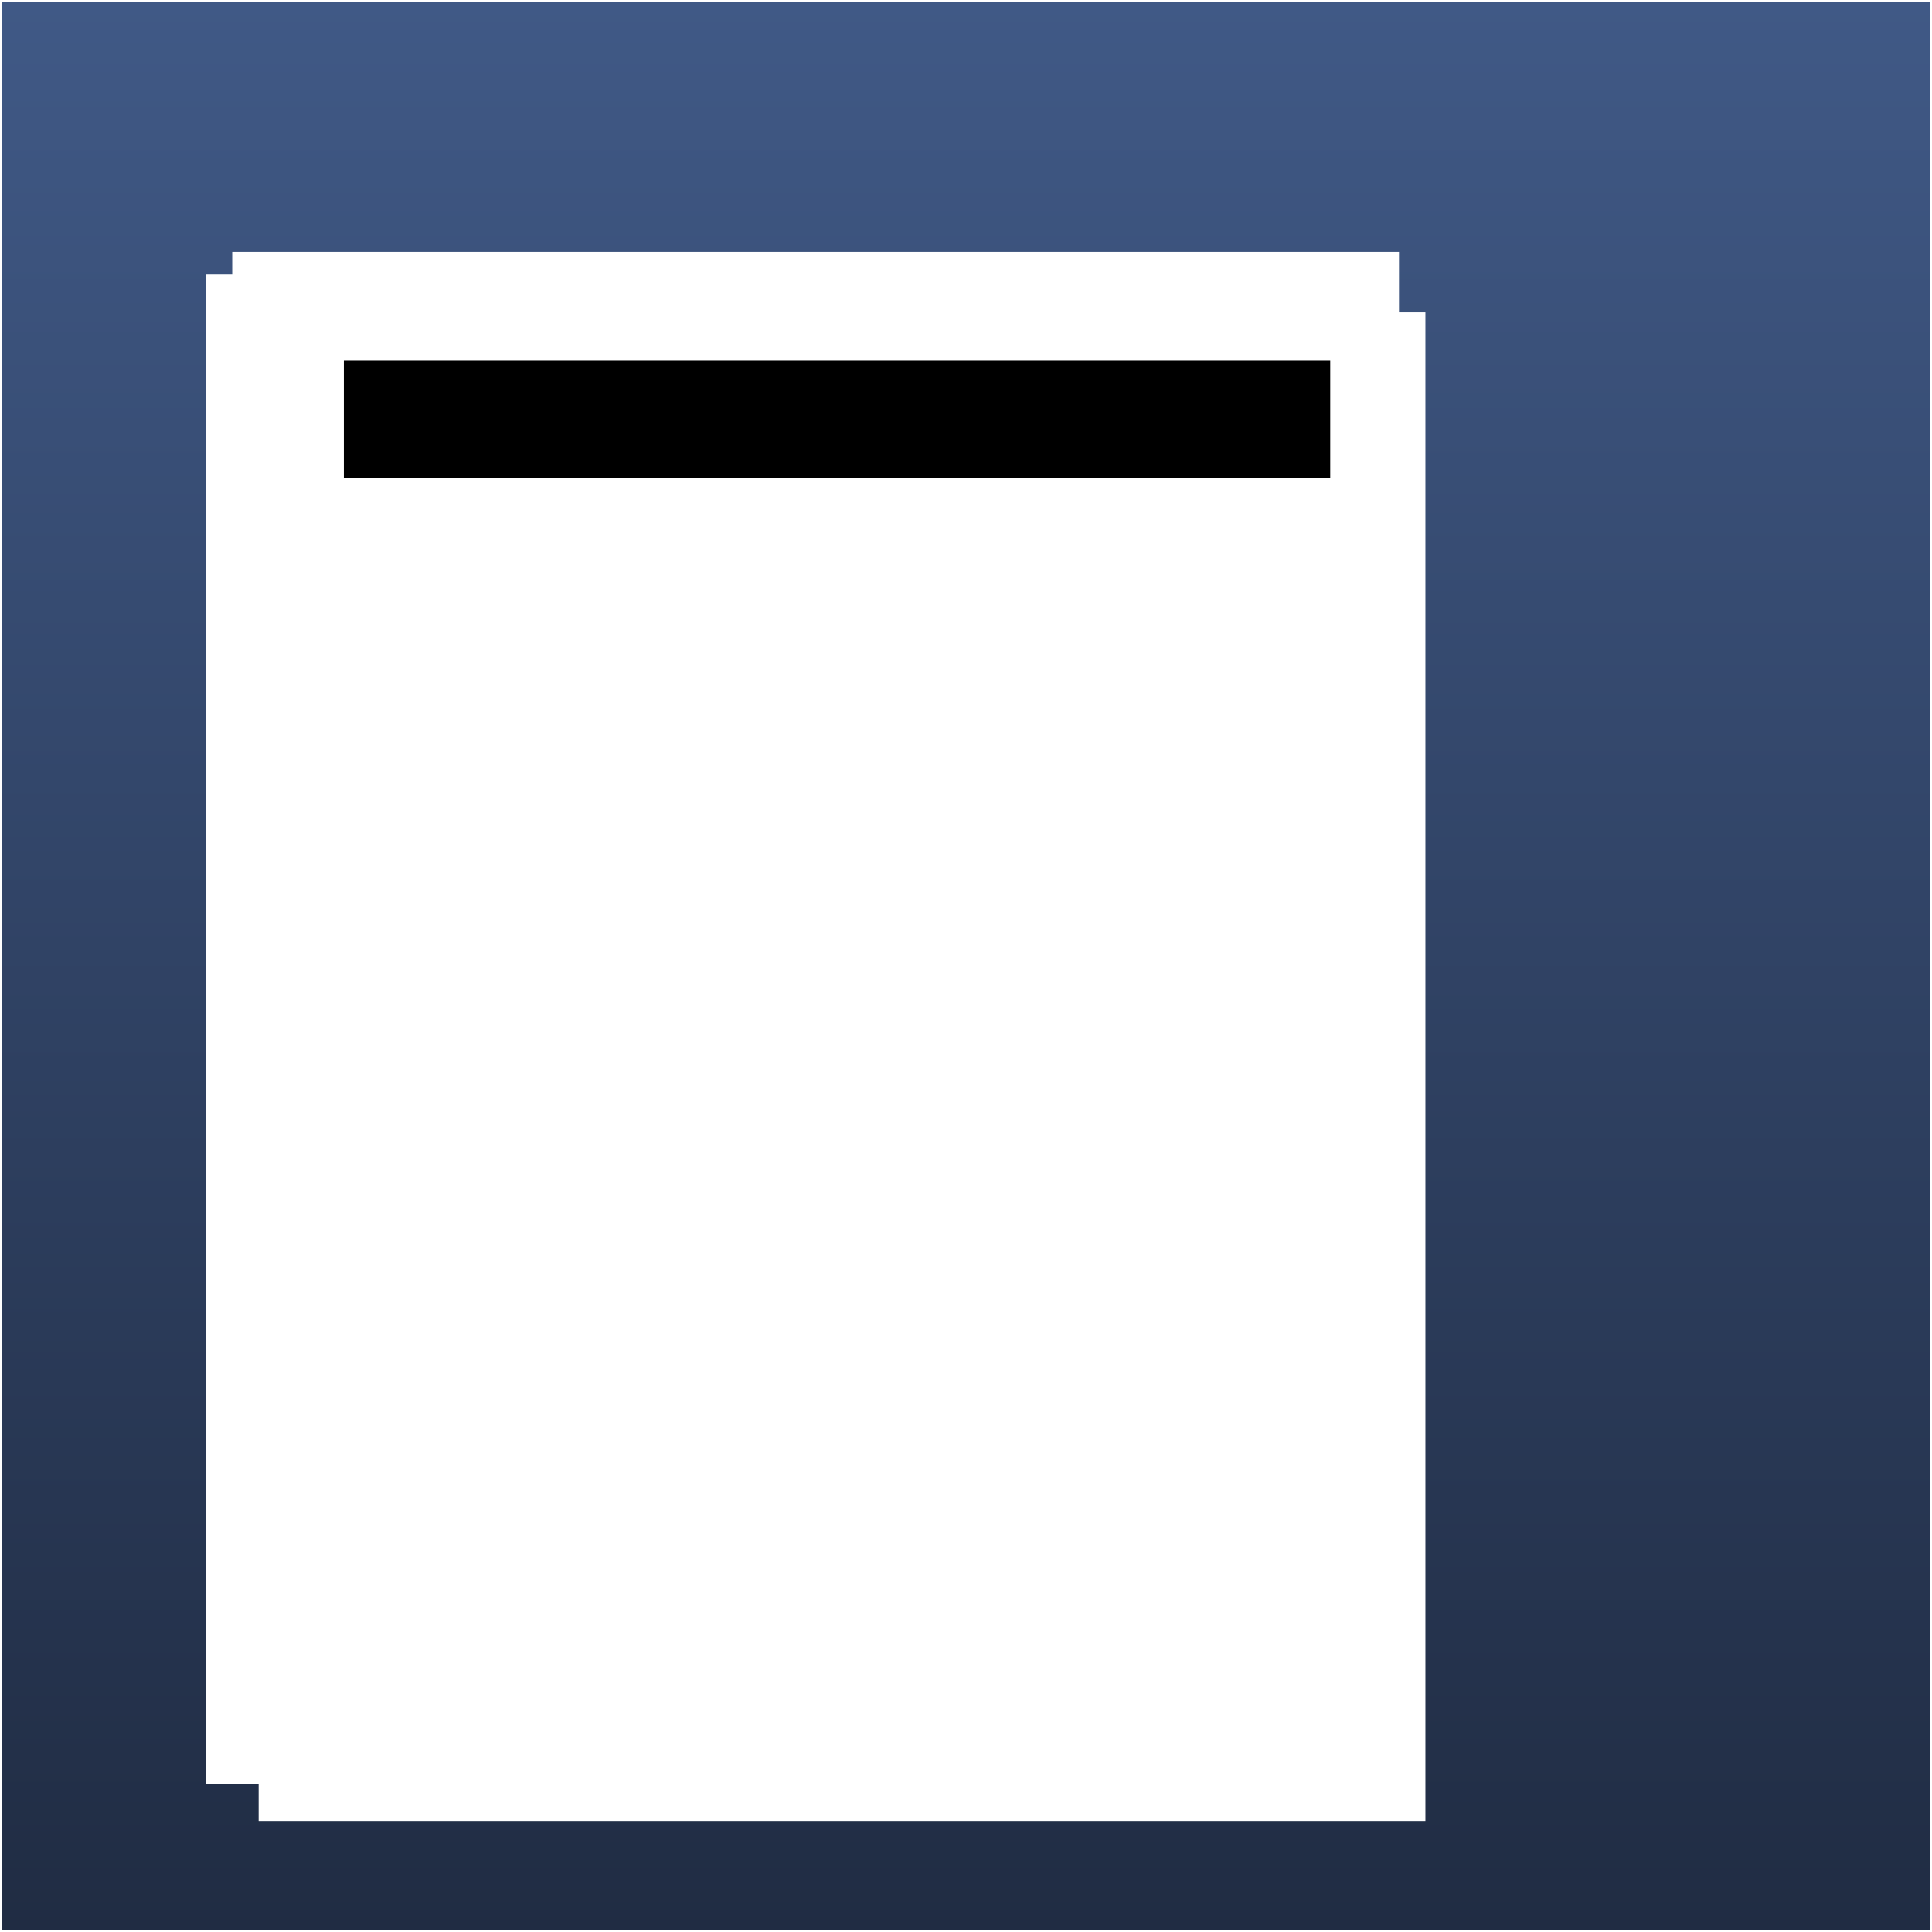 <?xml version="1.0" encoding="UTF-8" standalone="no"?>
<!-- Created with Inkscape (http://www.inkscape.org/) -->

<svg
   xmlns:dc="http://purl.org/dc/elements/1.1/"
   xmlns:cc="http://creativecommons.org/ns#"
   xmlns:rdf="http://www.w3.org/1999/02/22-rdf-syntax-ns#"
   xmlns:svg="http://www.w3.org/2000/svg"
   xmlns="http://www.w3.org/2000/svg"
   xmlns:xlink="http://www.w3.org/1999/xlink"
   xmlns:sodipodi="http://sodipodi.sourceforge.net/DTD/sodipodi-0.dtd"
   xmlns:inkscape="http://www.inkscape.org/namespaces/inkscape"
   width="1024"
   height="1024"
   id="svg6296"
   version="1.1"
   inkscape:version="0.48.4 r9943 custom"
   sodipodi:docname="icon.svg">
  <sodipodi:namedview
     id="base"
     pagecolor="#ffffff"
     bordercolor="#666666"
     borderopacity="1.0"
     inkscape:pageopacity="0.0"
     inkscape:pageshadow="2"
     inkscape:zoom="0.83398438"
     inkscape:cx="512"
     inkscape:cy="512"
     inkscape:document-units="px"
     inkscape:current-layer="layer1"
     showgrid="false"
     inkscape:window-width="1835"
     inkscape:window-height="1007"
     inkscape:window-x="53"
     inkscape:window-y="22"
     inkscape:window-maximized="0">
    <inkscape:grid
       snapvisiblegridlinesonly="true"
       enabled="true"
       visible="true"
       empspacing="32"
       id="grid6304"
       type="xygrid" />
  </sodipodi:namedview>
  <defs
     id="defs6298">
    <linearGradient
       id="linearGradient6825">
      <stop
         id="stop6827"
         offset="0"
         style="stop-color:#405986;stop-opacity:1;" />
      <stop
         id="stop6829"
         offset="1"
         style="stop-color:#202c43;stop-opacity:1;" />
    </linearGradient>
    <linearGradient
       gradientUnits="userSpaceOnUse"
       y2="1052.362"
       x2="480"
       y1="28.362"
       x1="480"
       id="linearGradient6831"
       xlink:href="#linearGradient6825"
       inkscape:collect="always" />
    <filter
       inkscape:label="Drop Shadow"
       style="color-interpolation-filters:sRGB;"
       id="filter6895">
      <feFlood
         result="flood"
         flood-color="rgb(0,0,0)"
         flood-opacity="0.5"
         id="feFlood6897" />
      <feComposite
         result="composite1"
         operator="in"
         in="flood"
         in2="SourceGraphic"
         id="feComposite6899" />
      <feGaussianBlur
         result="blur"
         stdDeviation="10"
         in="composite"
         id="feGaussianBlur6901" />
      <feOffset
         result="offset"
         dy="5"
         dx="5"
         id="feOffset6903" />
      <feComposite
         result="composite2"
         operator="over"
         in="SourceGraphic"
         in2="offset"
         id="feComposite6905" />
    </filter>
  </defs>
  <g
     transform="translate(0,-28.362)"
     id="layer1"
     inkscape:groupmode="layer"
     inkscape:label="Layer 1">
    <rect
       sodipodi:insensitive="true"
       y="28.862"
       x="0.5"
       height="1023"
       width="1023"
       id="rect6823"
       style="fill:url(#linearGradient6831);fill-opacity:1;stroke:#ffffff;stroke-width:1;stroke-linecap:square;stroke-linejoin:miter;stroke-miterlimit:4;stroke-opacity:1;stroke-dasharray:none" />
    <rect
       y="157.362"
       x="118.591"
       height="799"
       width="617.409"
       id="rect6833"
       style="fill:#ffffff;fill-opacity:1;stroke:#ffffff;stroke-width:1;stroke-linecap:square;stroke-linejoin:miter;stroke-miterlimit:4;stroke-opacity:1;stroke-dasharray:none;filter:url(#filter6895)" />
    <rect
       style="fill:#ffffff;fill-opacity:1;stroke:#ffffff;stroke-width:1;stroke-linecap:square;stroke-linejoin:miter;stroke-miterlimit:4;stroke-opacity:1;stroke-dasharray:none;filter:url(#filter6895)"
       id="rect6907"
       width="617.409"
       height="799"
       x="104.591"
       y="169.362" />
    <rect
       y="189.362"
       x="132.591"
       height="799"
       width="617.409"
       id="rect6909"
       style="fill:#ffffff;fill-opacity:1;stroke:#ffffff;stroke-width:1;stroke-linecap:square;stroke-linejoin:miter;stroke-miterlimit:4;stroke-opacity:1;stroke-dasharray:none;filter:url(#filter6895)" />
    <flowRoot
       style="font-size:8px;font-style:normal;font-variant:normal;font-weight:normal;font-stretch:normal;line-height:125%;letter-spacing:0px;word-spacing:0px;fill:#000000;fill-opacity:1;stroke:none;font-family:Helvetica CY;-inkscape-font-specification:Helvetica CY"
       id="flowRoot6911"
       xml:space="preserve"><flowRegion
         id="flowRegion6913"><rect
           y="219.429"
           x="182.258"
           height="62.351"
           width="522.792"
           id="rect6915" /></flowRegion><flowPara
         id="flowPara6917" /><flowPara
         id="flowPara6943"
         style="font-style:normal;font-variant:normal;font-weight:normal;font-stretch:normal;font-family:Arial;-inkscape-font-specification:Arial"><flowSpan
   style="font-size:36px;font-style:normal;font-variant:normal;font-weight:normal;font-stretch:normal;font-family:Arial;-inkscape-font-specification:Arial"
   id="flowSpan6971"><flowSpan
   style="font-weight:bold;-inkscape-font-specification:Arial Bold"
   id="flowSpan6973">Lorem ipsum dolor sit amet</flowSpan> consectetuer adipiscing elit. Vivamus nisi elit, nonummy id, facilisis non, blandit ac, dolor</flowSpan>. </flowPara><flowPara
         id="flowPara6945"
         style="font-style:normal;font-variant:normal;font-weight:normal;font-stretch:normal;font-family:Arial;-inkscape-font-specification:Arial" /></flowRoot>  </g>
</svg>
